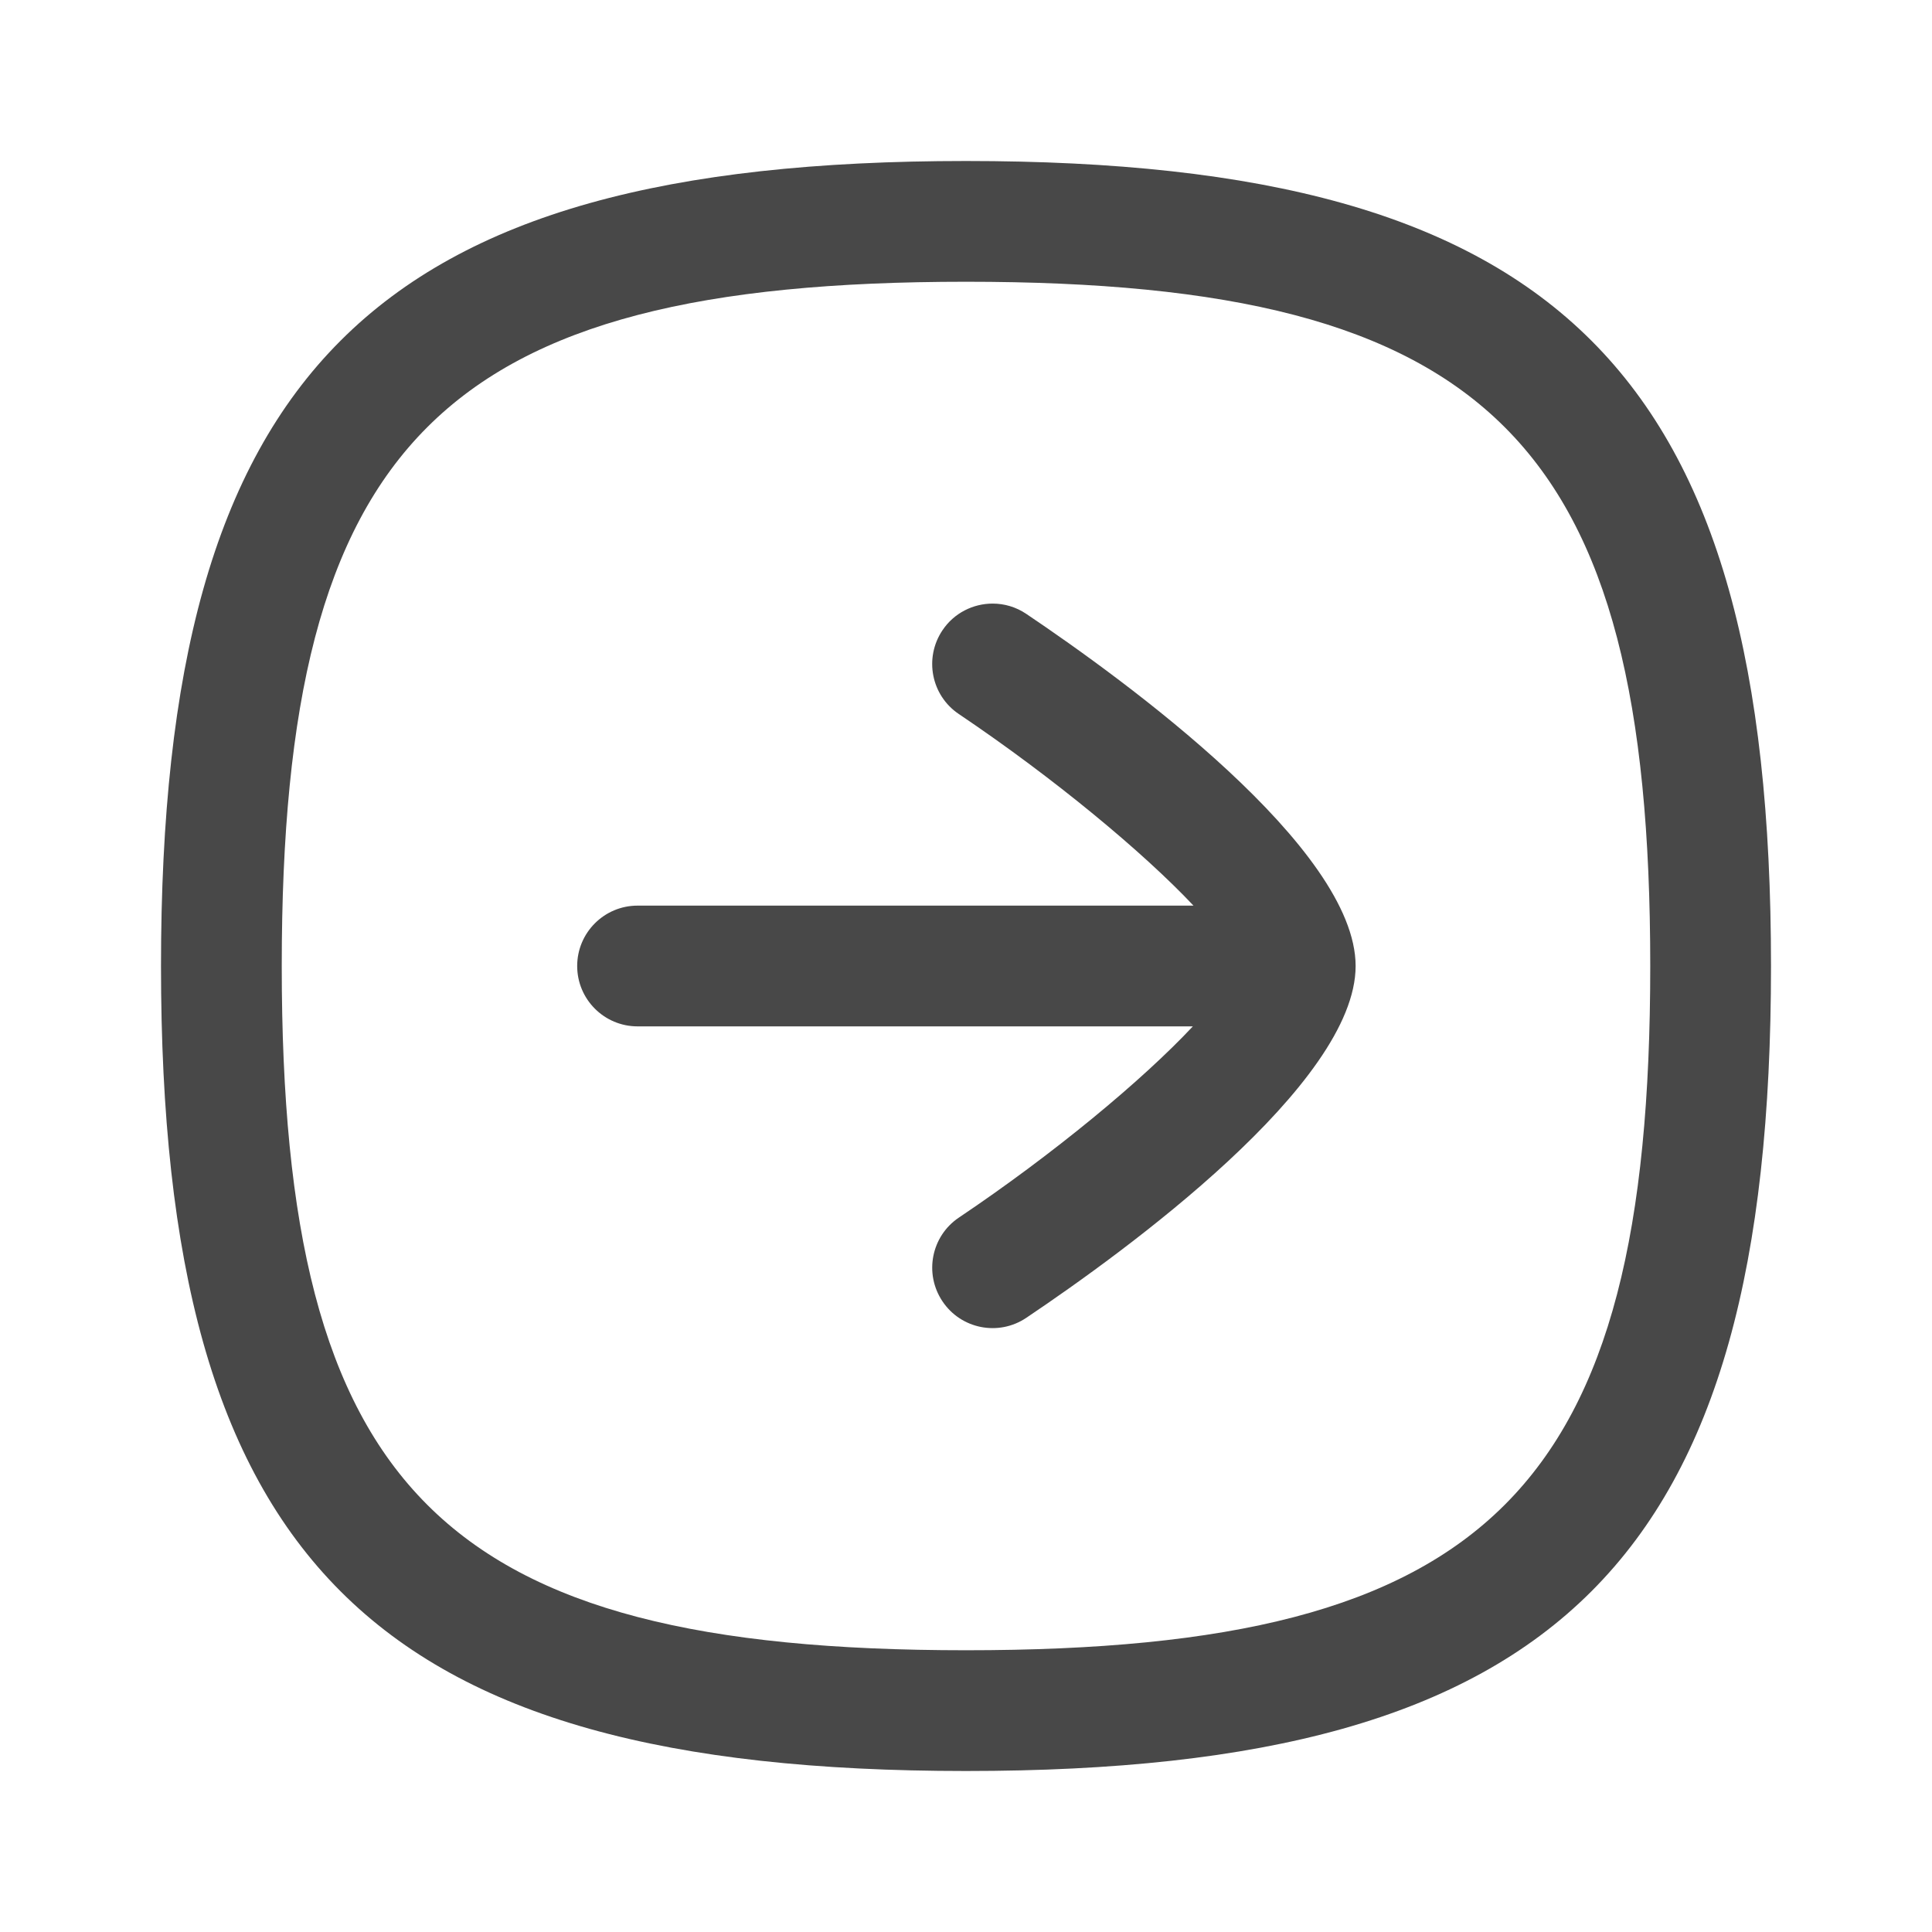 <svg width="24" height="24" viewBox="0 0 24 24" fill="none" xmlns="http://www.w3.org/2000/svg">
<path d="M12.331 7.498C12.475 7.498 12.62 7.539 12.749 7.626C13.978 8.453 16.84 10.535 16.84 12C16.84 13.465 13.978 15.545 12.748 16.371C12.404 16.602 11.938 16.51 11.708 16.166C11.477 15.822 11.568 15.356 11.912 15.125C13.088 14.335 14.193 13.418 14.818 12.75L7.92 12.75C7.506 12.75 7.17 12.414 7.17 12C7.17 11.586 7.506 11.25 7.92 11.25L14.826 11.25C14.203 10.588 13.092 9.665 11.911 8.87C11.567 8.639 11.477 8.173 11.708 7.829C11.852 7.614 12.09 7.498 12.331 7.498Z" fill="#484848"/>
<path fill-rule="evenodd" clip-rule="evenodd" d="M22 12C22 4.617 19.383 2 12 2C4.617 2 2 4.617 2 12C2 19.383 4.617 22 12 22C19.383 22 22 19.383 22 12ZM20.5 12C20.5 18.514 18.514 20.5 12 20.5C5.486 20.5 3.5 18.514 3.5 12C3.5 5.486 5.486 3.5 12 3.5C18.514 3.5 20.5 5.486 20.5 12Z" fill="#484848"/>
</svg>
